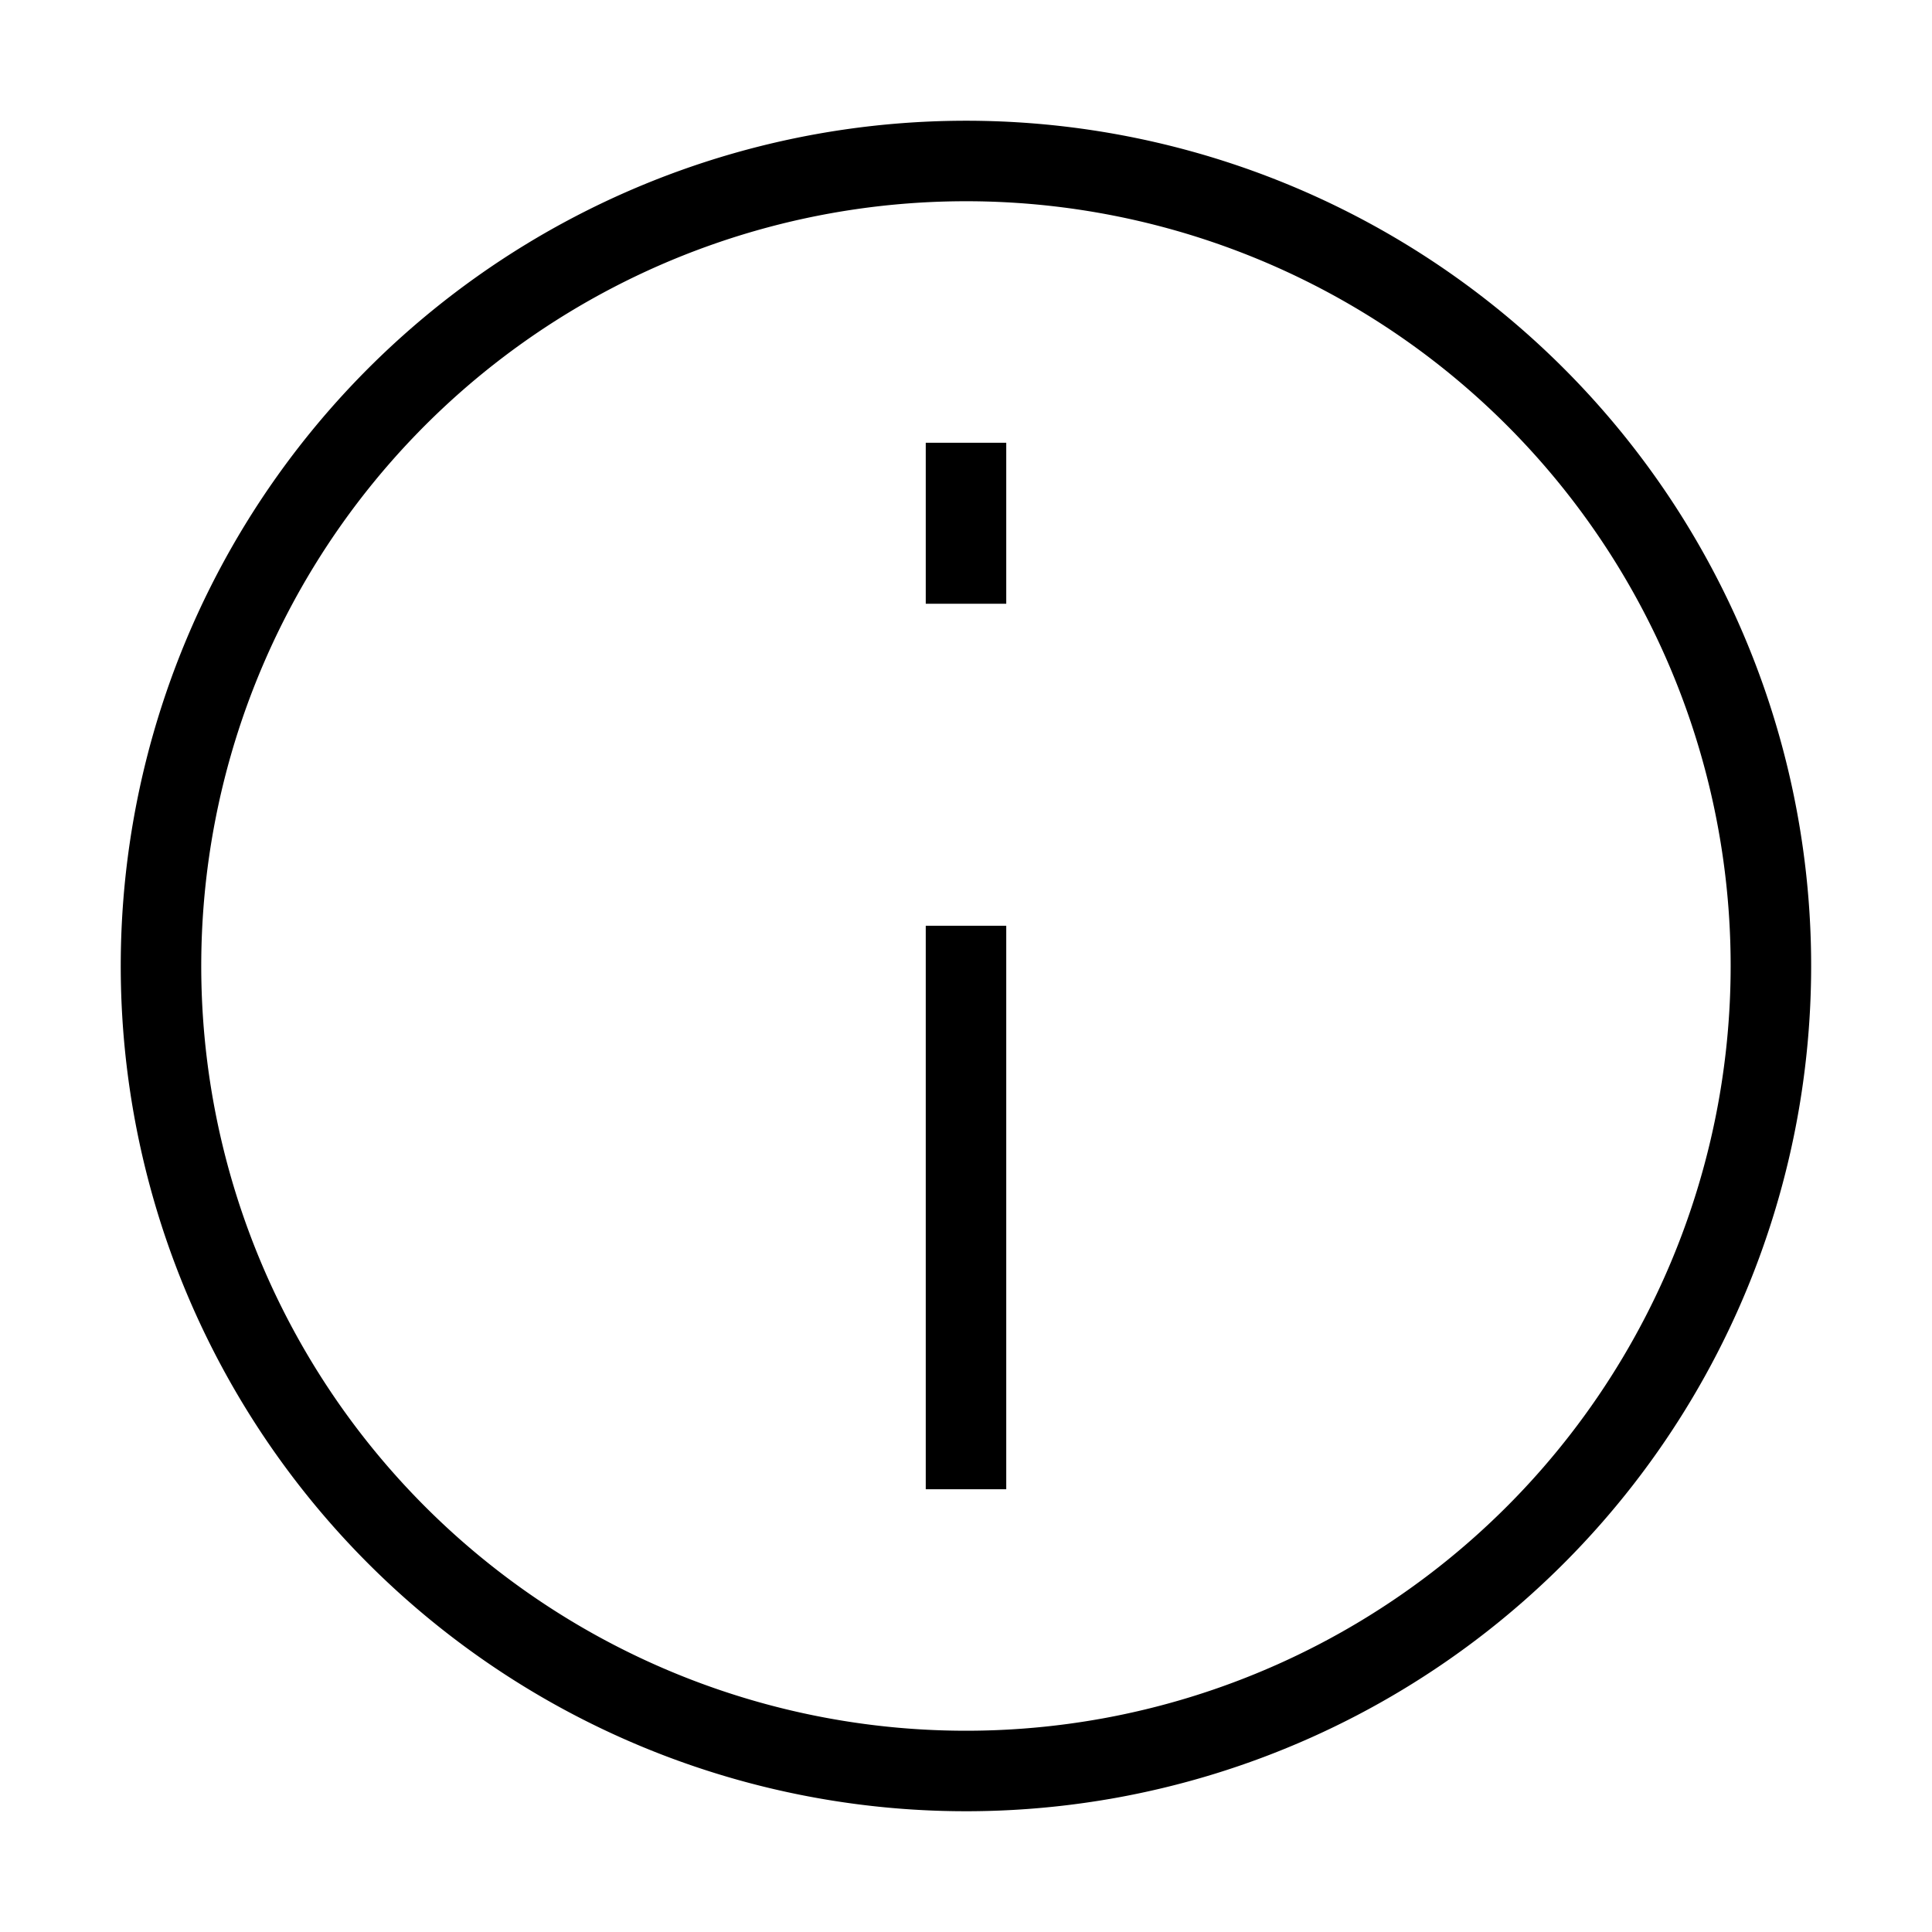 <svg xmlns="http://www.w3.org/2000/svg" viewBox="0 0 24 24"><g fill="none" stroke="currentColor"><path d="M13.737 21.848a10.002 10.002 0 0 0 6.697-15.221a10 10 0 1 0-6.698 15.221z"/><path stroke-linecap="square" d="M12 12v6m0-11V6"/></g></svg>